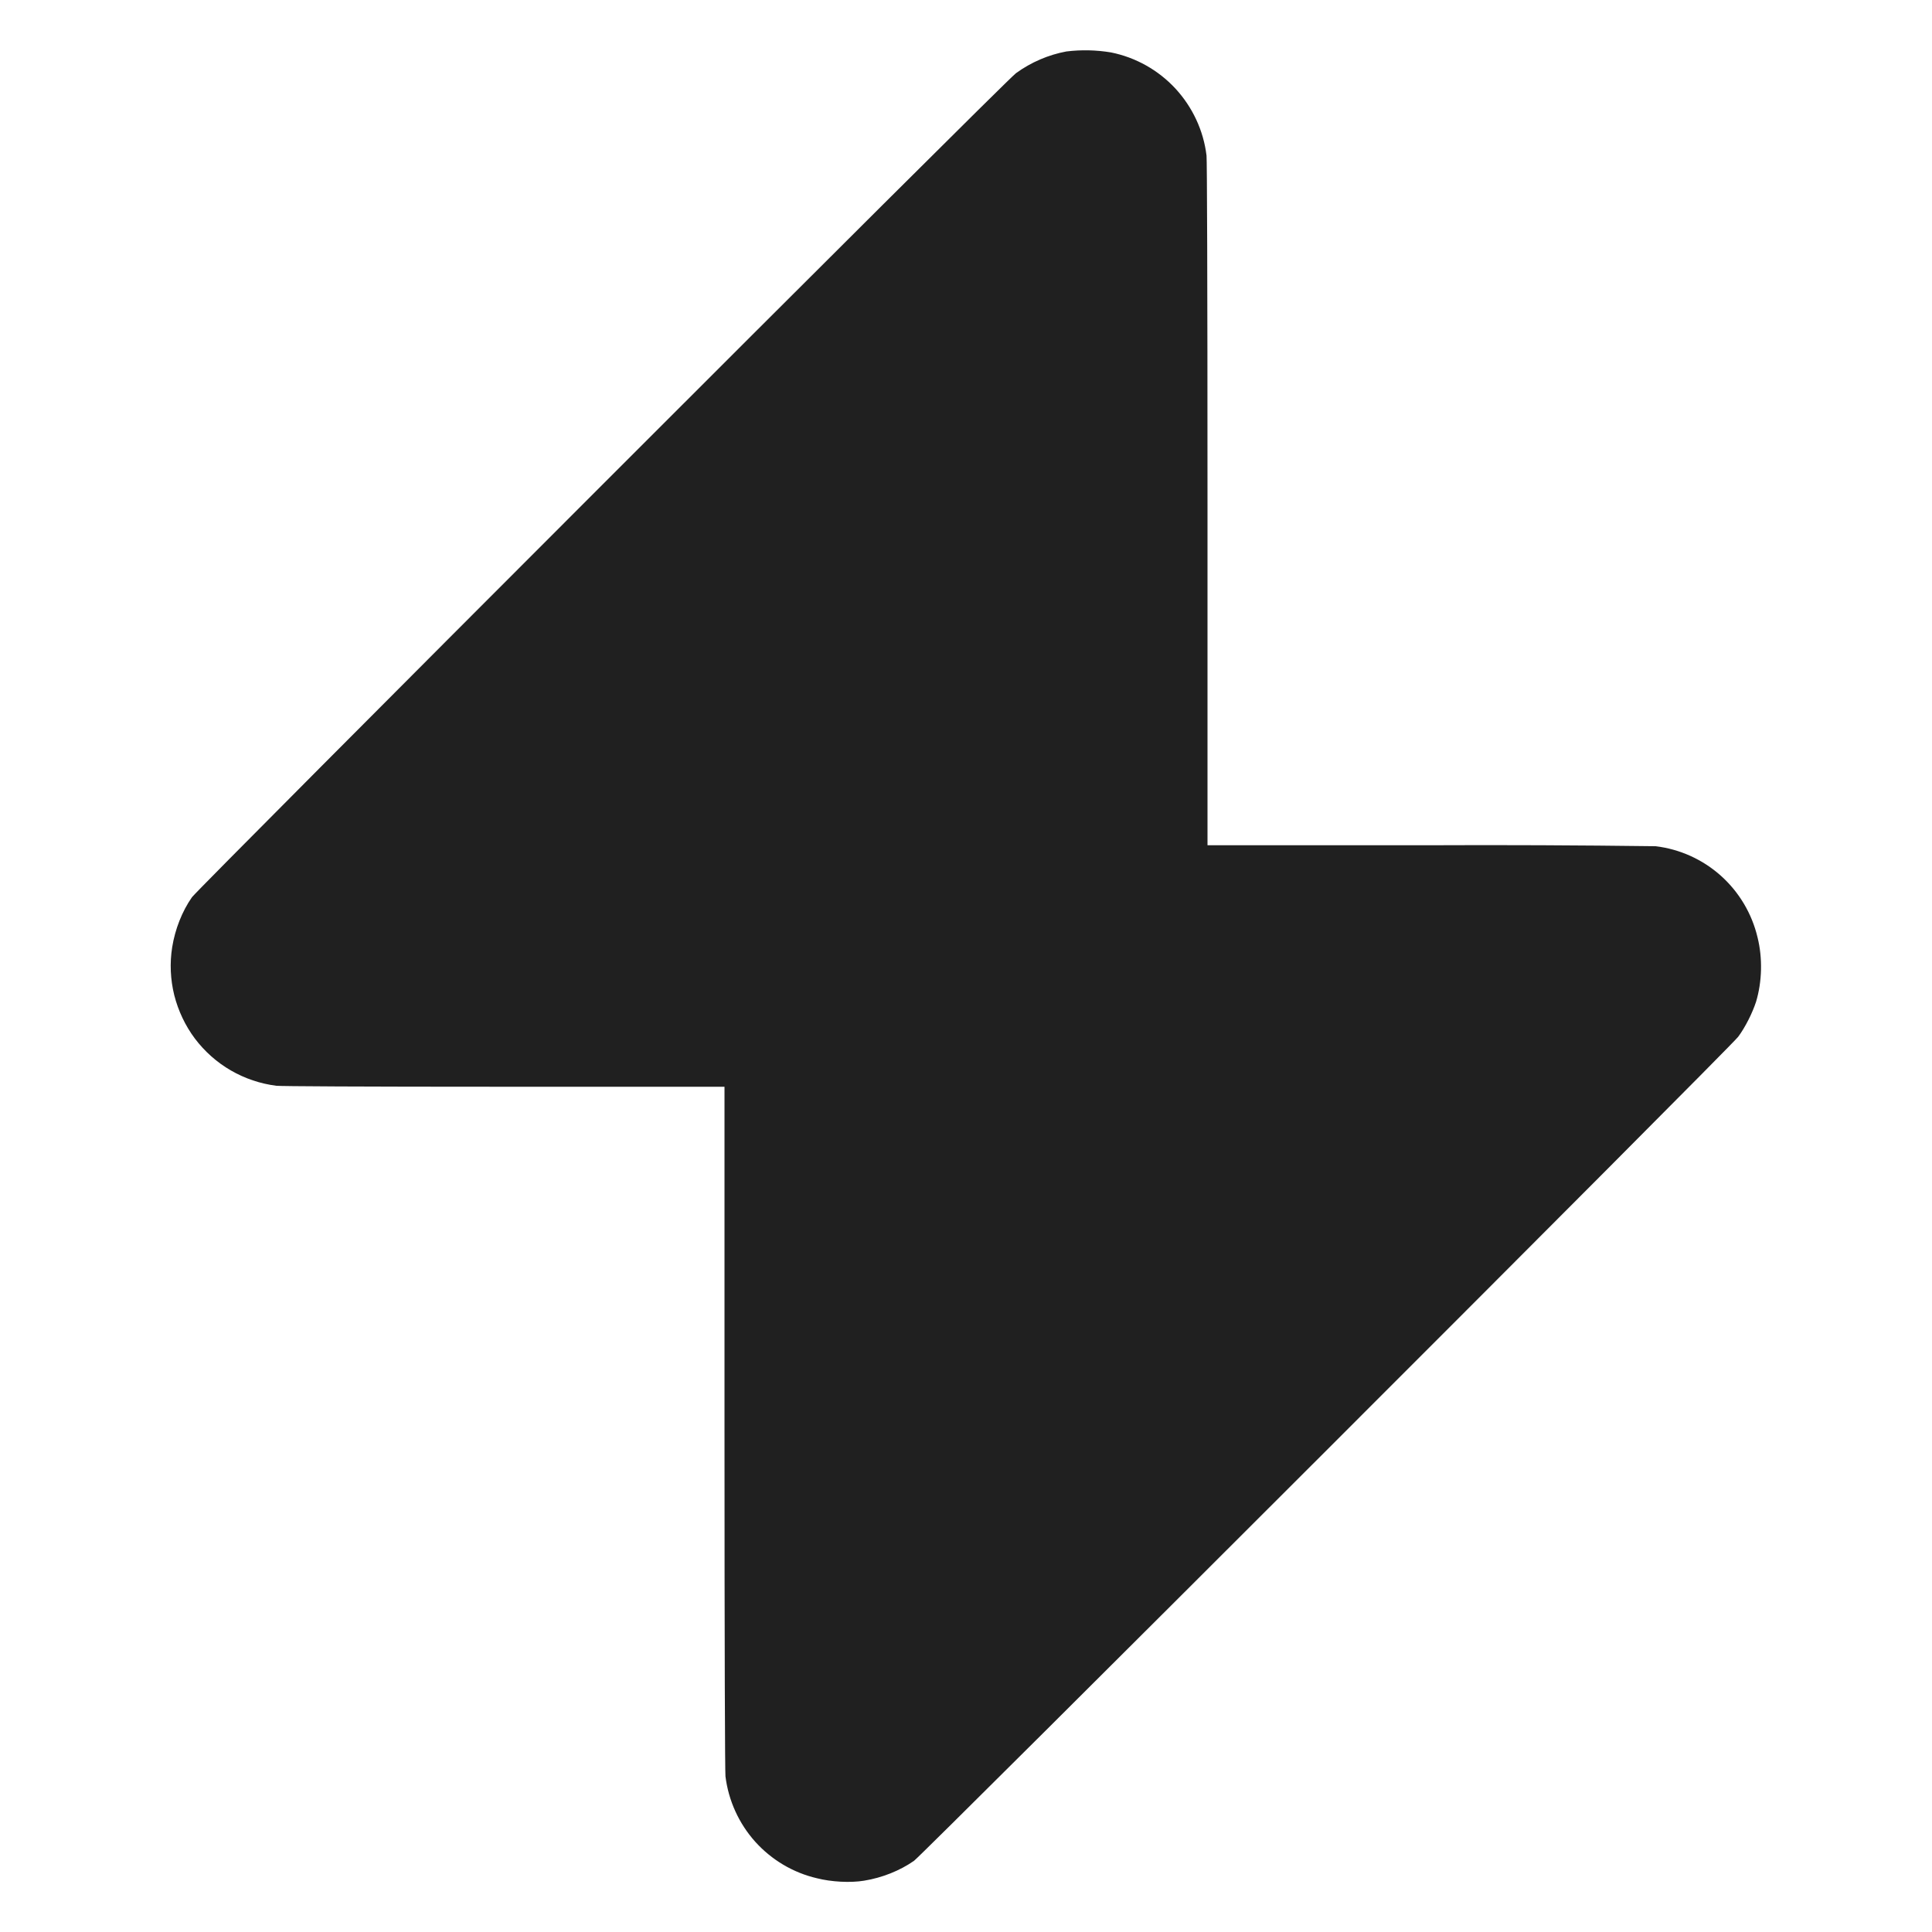 <svg width="16" height="16" viewBox="0 0 16 16" fill="none" xmlns="http://www.w3.org/2000/svg">
<path d="M8.832 0.426C8.681 0.454 8.538 0.516 8.414 0.606C8.324 0.671 1.641 7.358 1.59 7.43C1.508 7.547 1.45 7.695 1.426 7.844C1.405 7.976 1.411 8.111 1.443 8.241C1.476 8.371 1.534 8.494 1.614 8.601C1.695 8.708 1.796 8.798 1.912 8.865C2.028 8.932 2.156 8.975 2.289 8.992C2.332 8.996 2.965 9 4.176 9H6V11.824C6 13.727 6.004 14.668 6.008 14.711C6.033 14.912 6.119 15.101 6.254 15.252C6.39 15.403 6.568 15.509 6.766 15.555C6.883 15.585 7.043 15.594 7.156 15.575C7.305 15.551 7.453 15.492 7.57 15.41C7.64 15.36 14.328 8.676 14.395 8.586C14.453 8.508 14.512 8.391 14.543 8.296C14.593 8.129 14.598 7.934 14.555 7.762C14.508 7.565 14.402 7.387 14.251 7.252C14.101 7.118 13.912 7.032 13.711 7.008C13.082 7 12.453 6.997 11.824 7H10V4.176C10 2.273 9.996 1.332 9.992 1.289C9.967 1.081 9.876 0.887 9.734 0.733C9.592 0.58 9.405 0.475 9.2 0.434C9.079 0.414 8.955 0.411 8.833 0.426H8.832Z" fill="#202020"/>
</svg>
